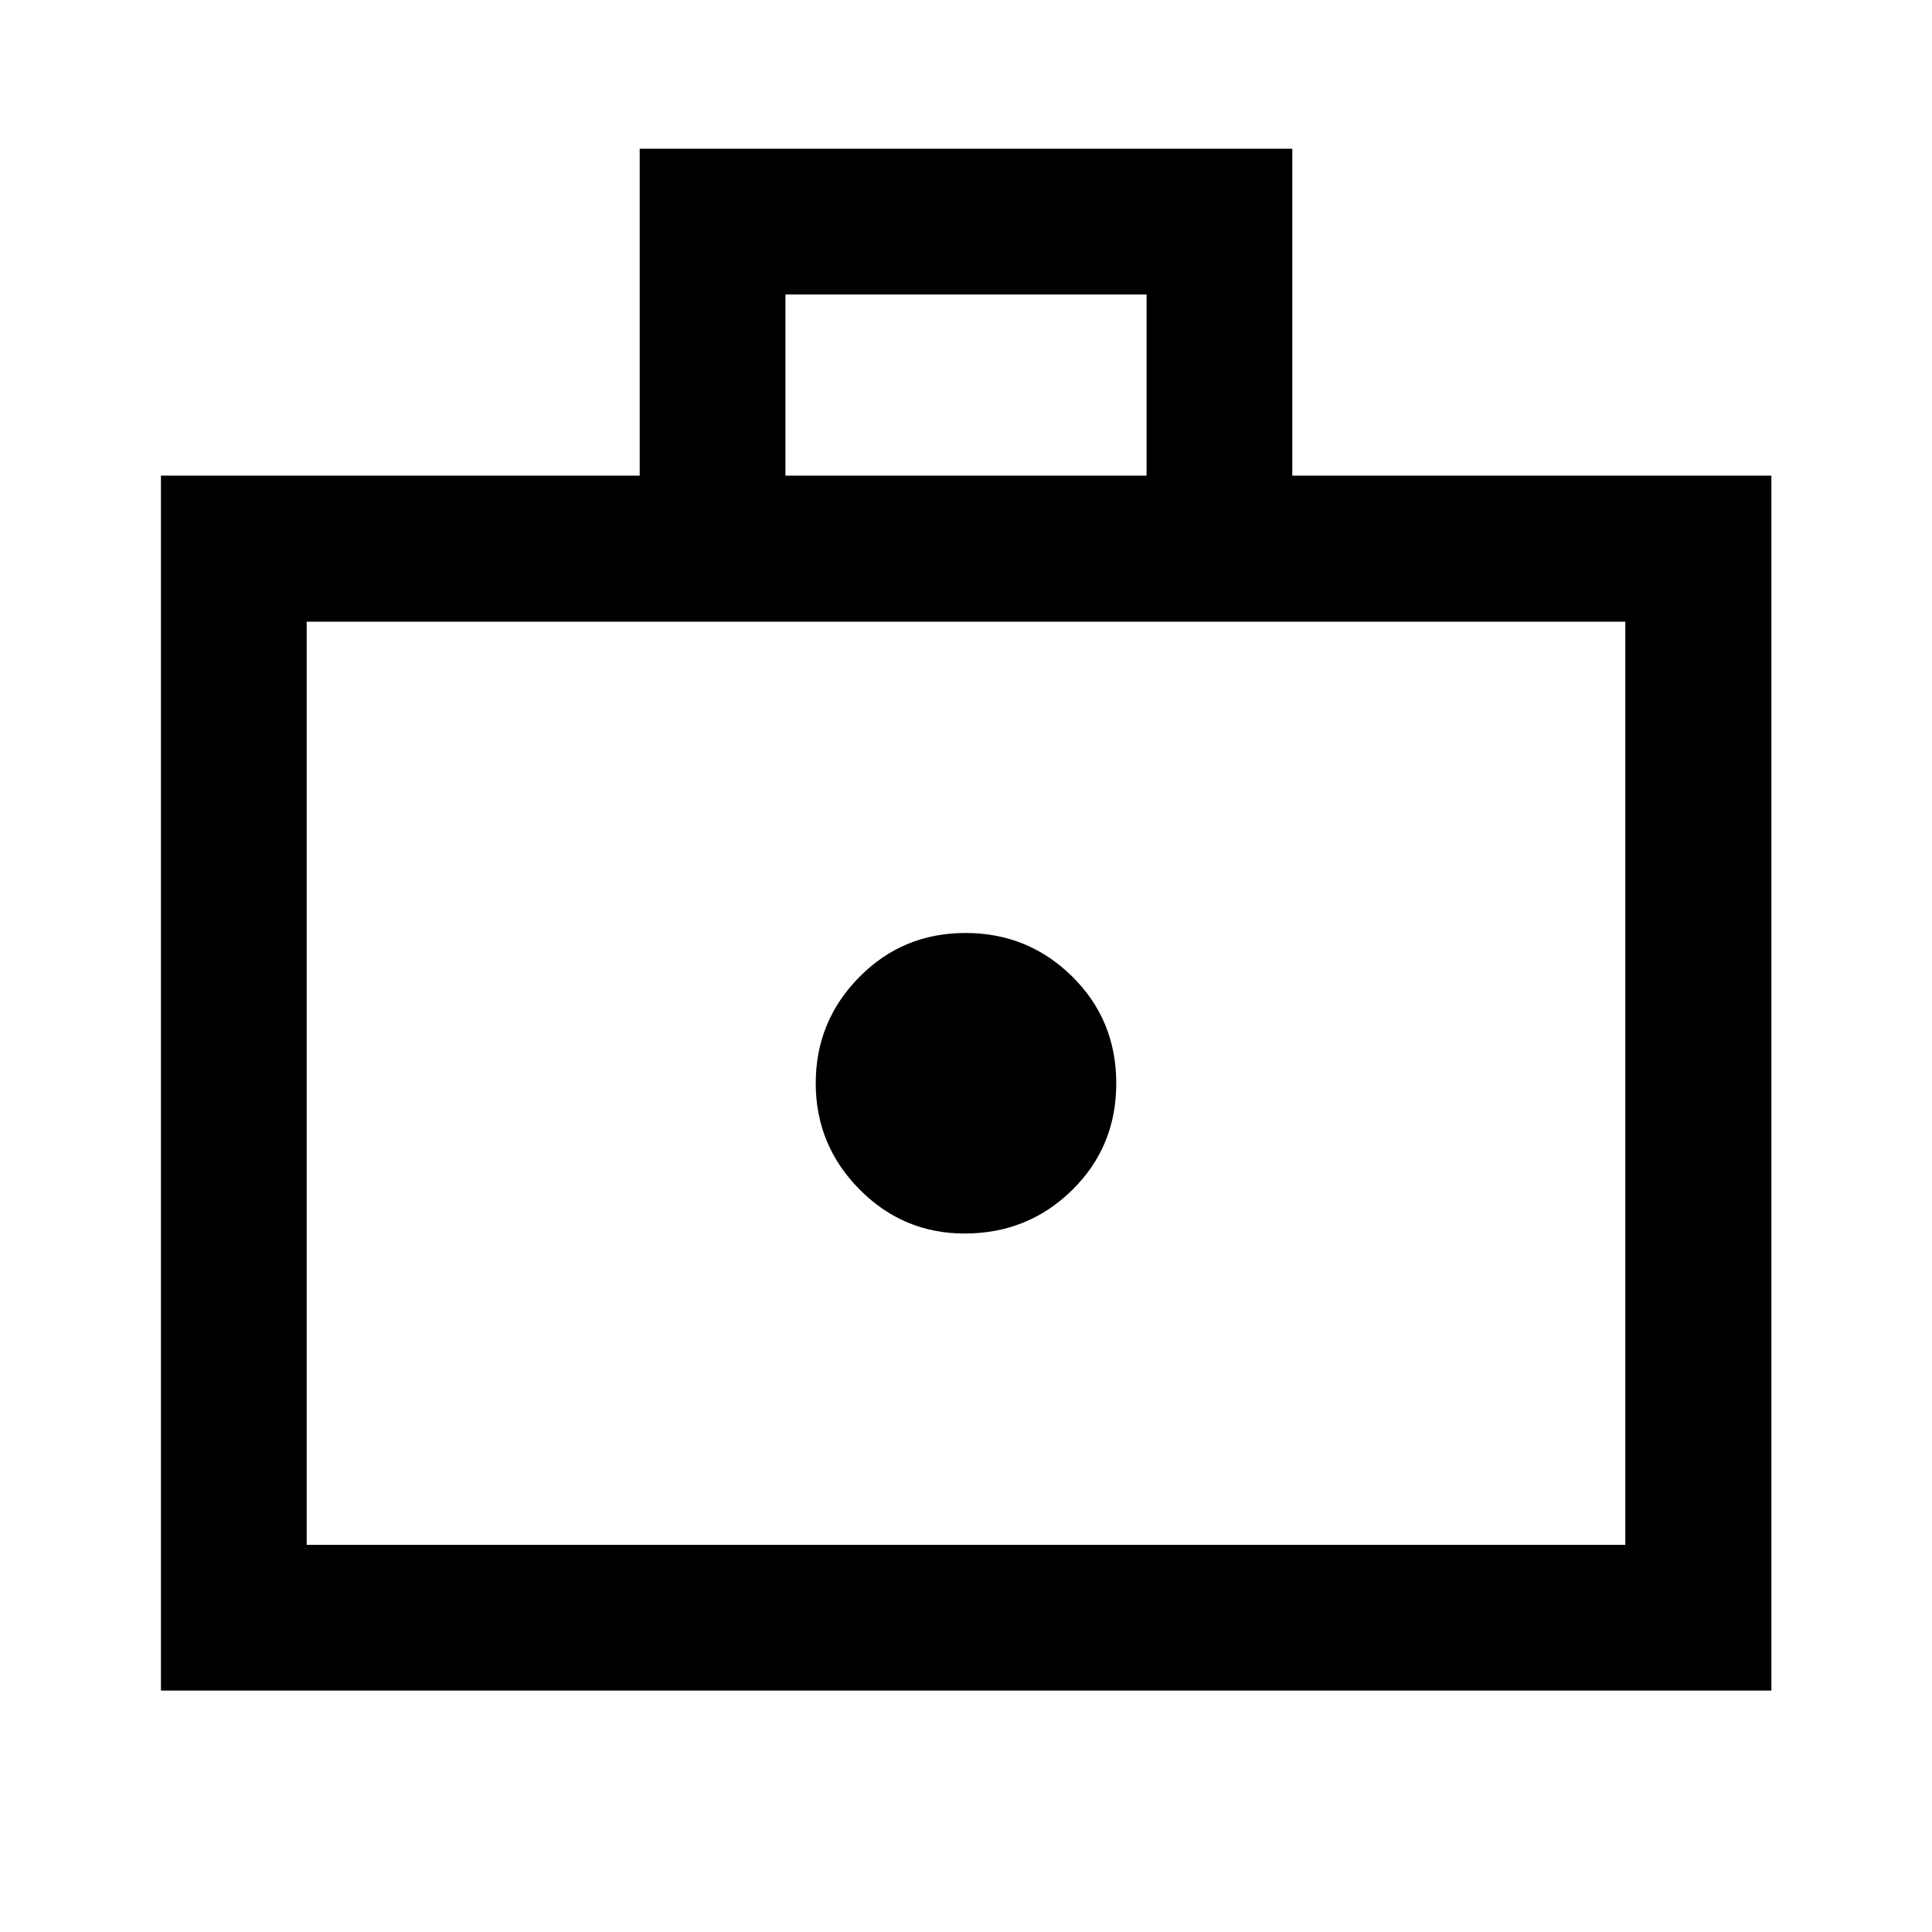 <svg xmlns="http://www.w3.org/2000/svg" height="40" viewBox="0 -960 960 960" width="40"><path d="M479.277-347.072q31.485 0 53.438-21.563 21.952-21.563 21.952-53.048 0-31.485-21.896-53.104t-53.048-21.619q-31.152 0-52.771 21.926-21.619 21.925-21.619 52.714 0 30.789 21.721 52.741 21.721 21.953 52.223 21.953ZM79.971-119.971v-603.696h237.891v-162.42h324.276v162.42h238.051v603.696H79.971Zm72.42-72.42h655.218v-458.696H152.391v458.696Zm237.891-531.276h179.436v-90H390.282v90ZM152.391-192.391v-458.696 458.696Z"/></svg>